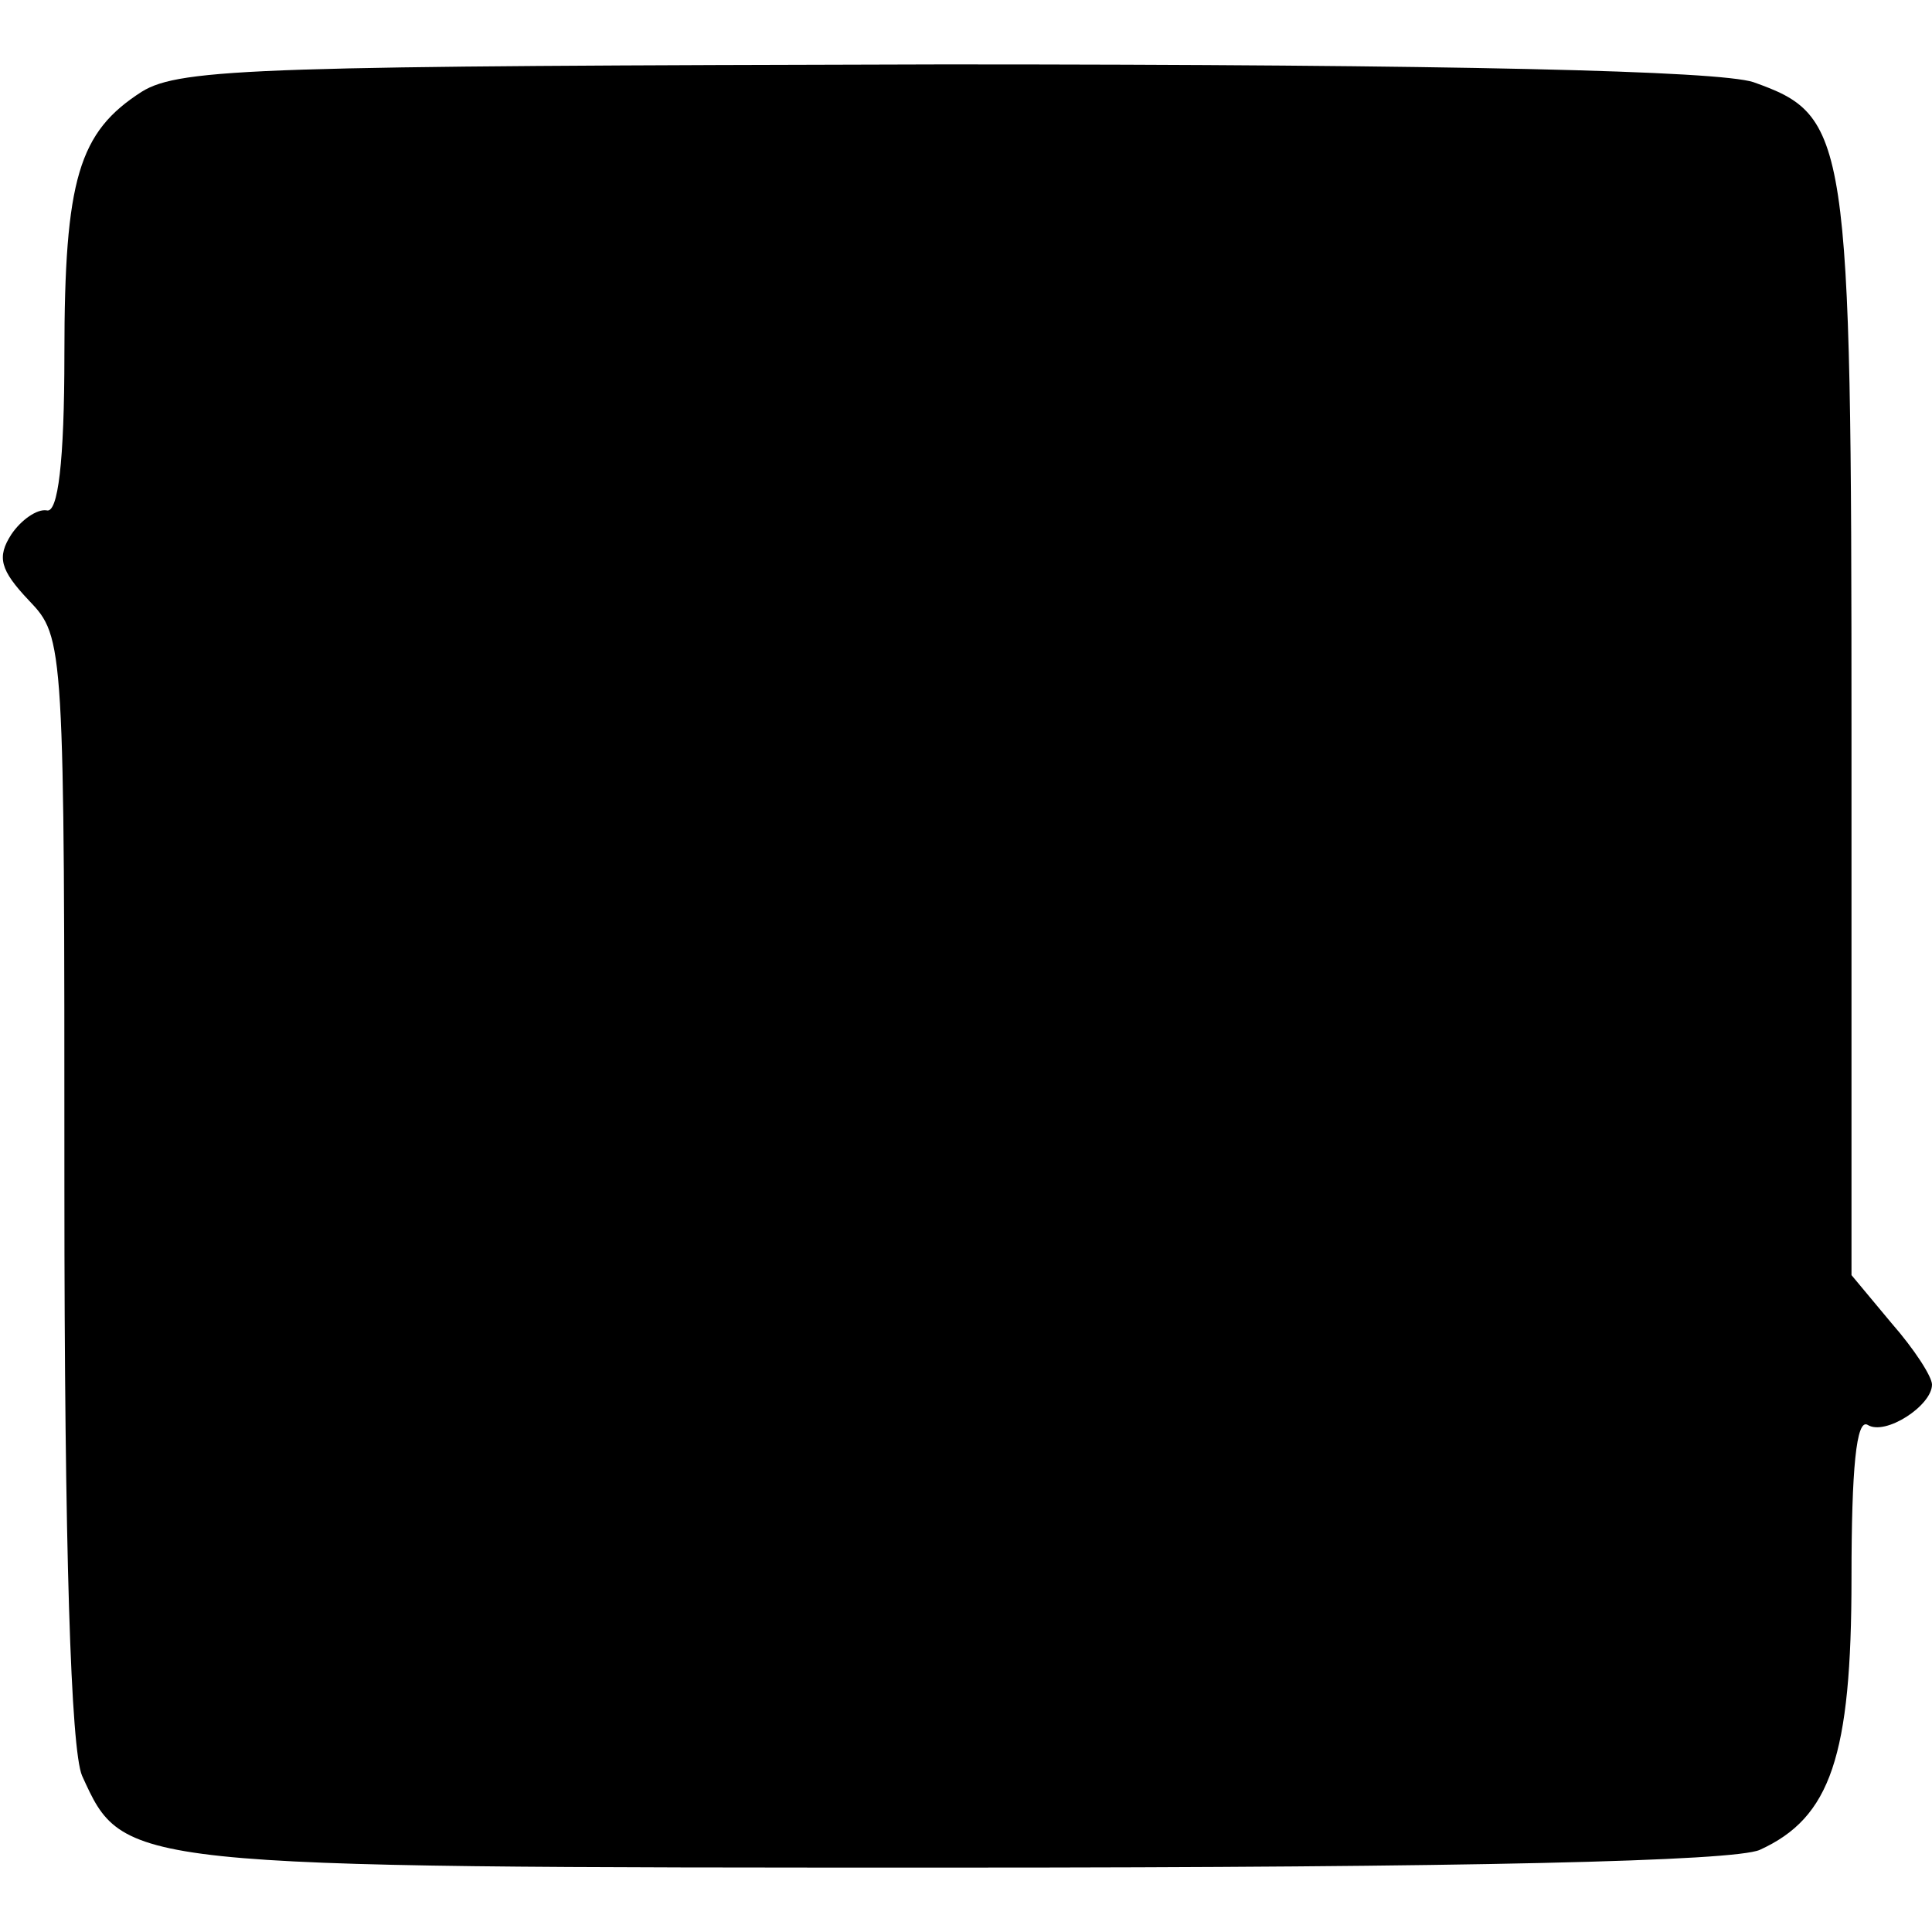 <?xml version="1.0" standalone="no"?>
<!DOCTYPE svg PUBLIC "-//W3C//DTD SVG 20010904//EN"
 "http://www.w3.org/TR/2001/REC-SVG-20010904/DTD/svg10.dtd">
<svg version="1.0" xmlns="http://www.w3.org/2000/svg"
 width="120pt" height="120pt" viewBox="0 0 120 120"
 preserveAspectRatio="xMidYMid meet">
<g transform="translate(0,120) scale(0.1,-0.1)"
fill="#000000" stroke="none">
<path d="M88 1143 c-39 -25 -48 -54 -48 -163 0 -67 -4 -99 -11 -97 -6 1 -16
-6 -22 -15 -9 -14 -7 -22 11 -41 22 -23 22 -26 22 -365 0 -224 4 -349 11 -365
26 -57 24 -57 543 -57 320 0 483 4 499 11 44 20 57 58 57 169 0 68 3 99 10 95
11 -7 40 12 40 25 0 5 -11 22 -25 38 l-25 30 0 336 c0 373 -2 384 -61 405 -22
7 -183 11 -503 11 -421 -1 -474 -2 -498 -17z"/>
</g>
</svg>
